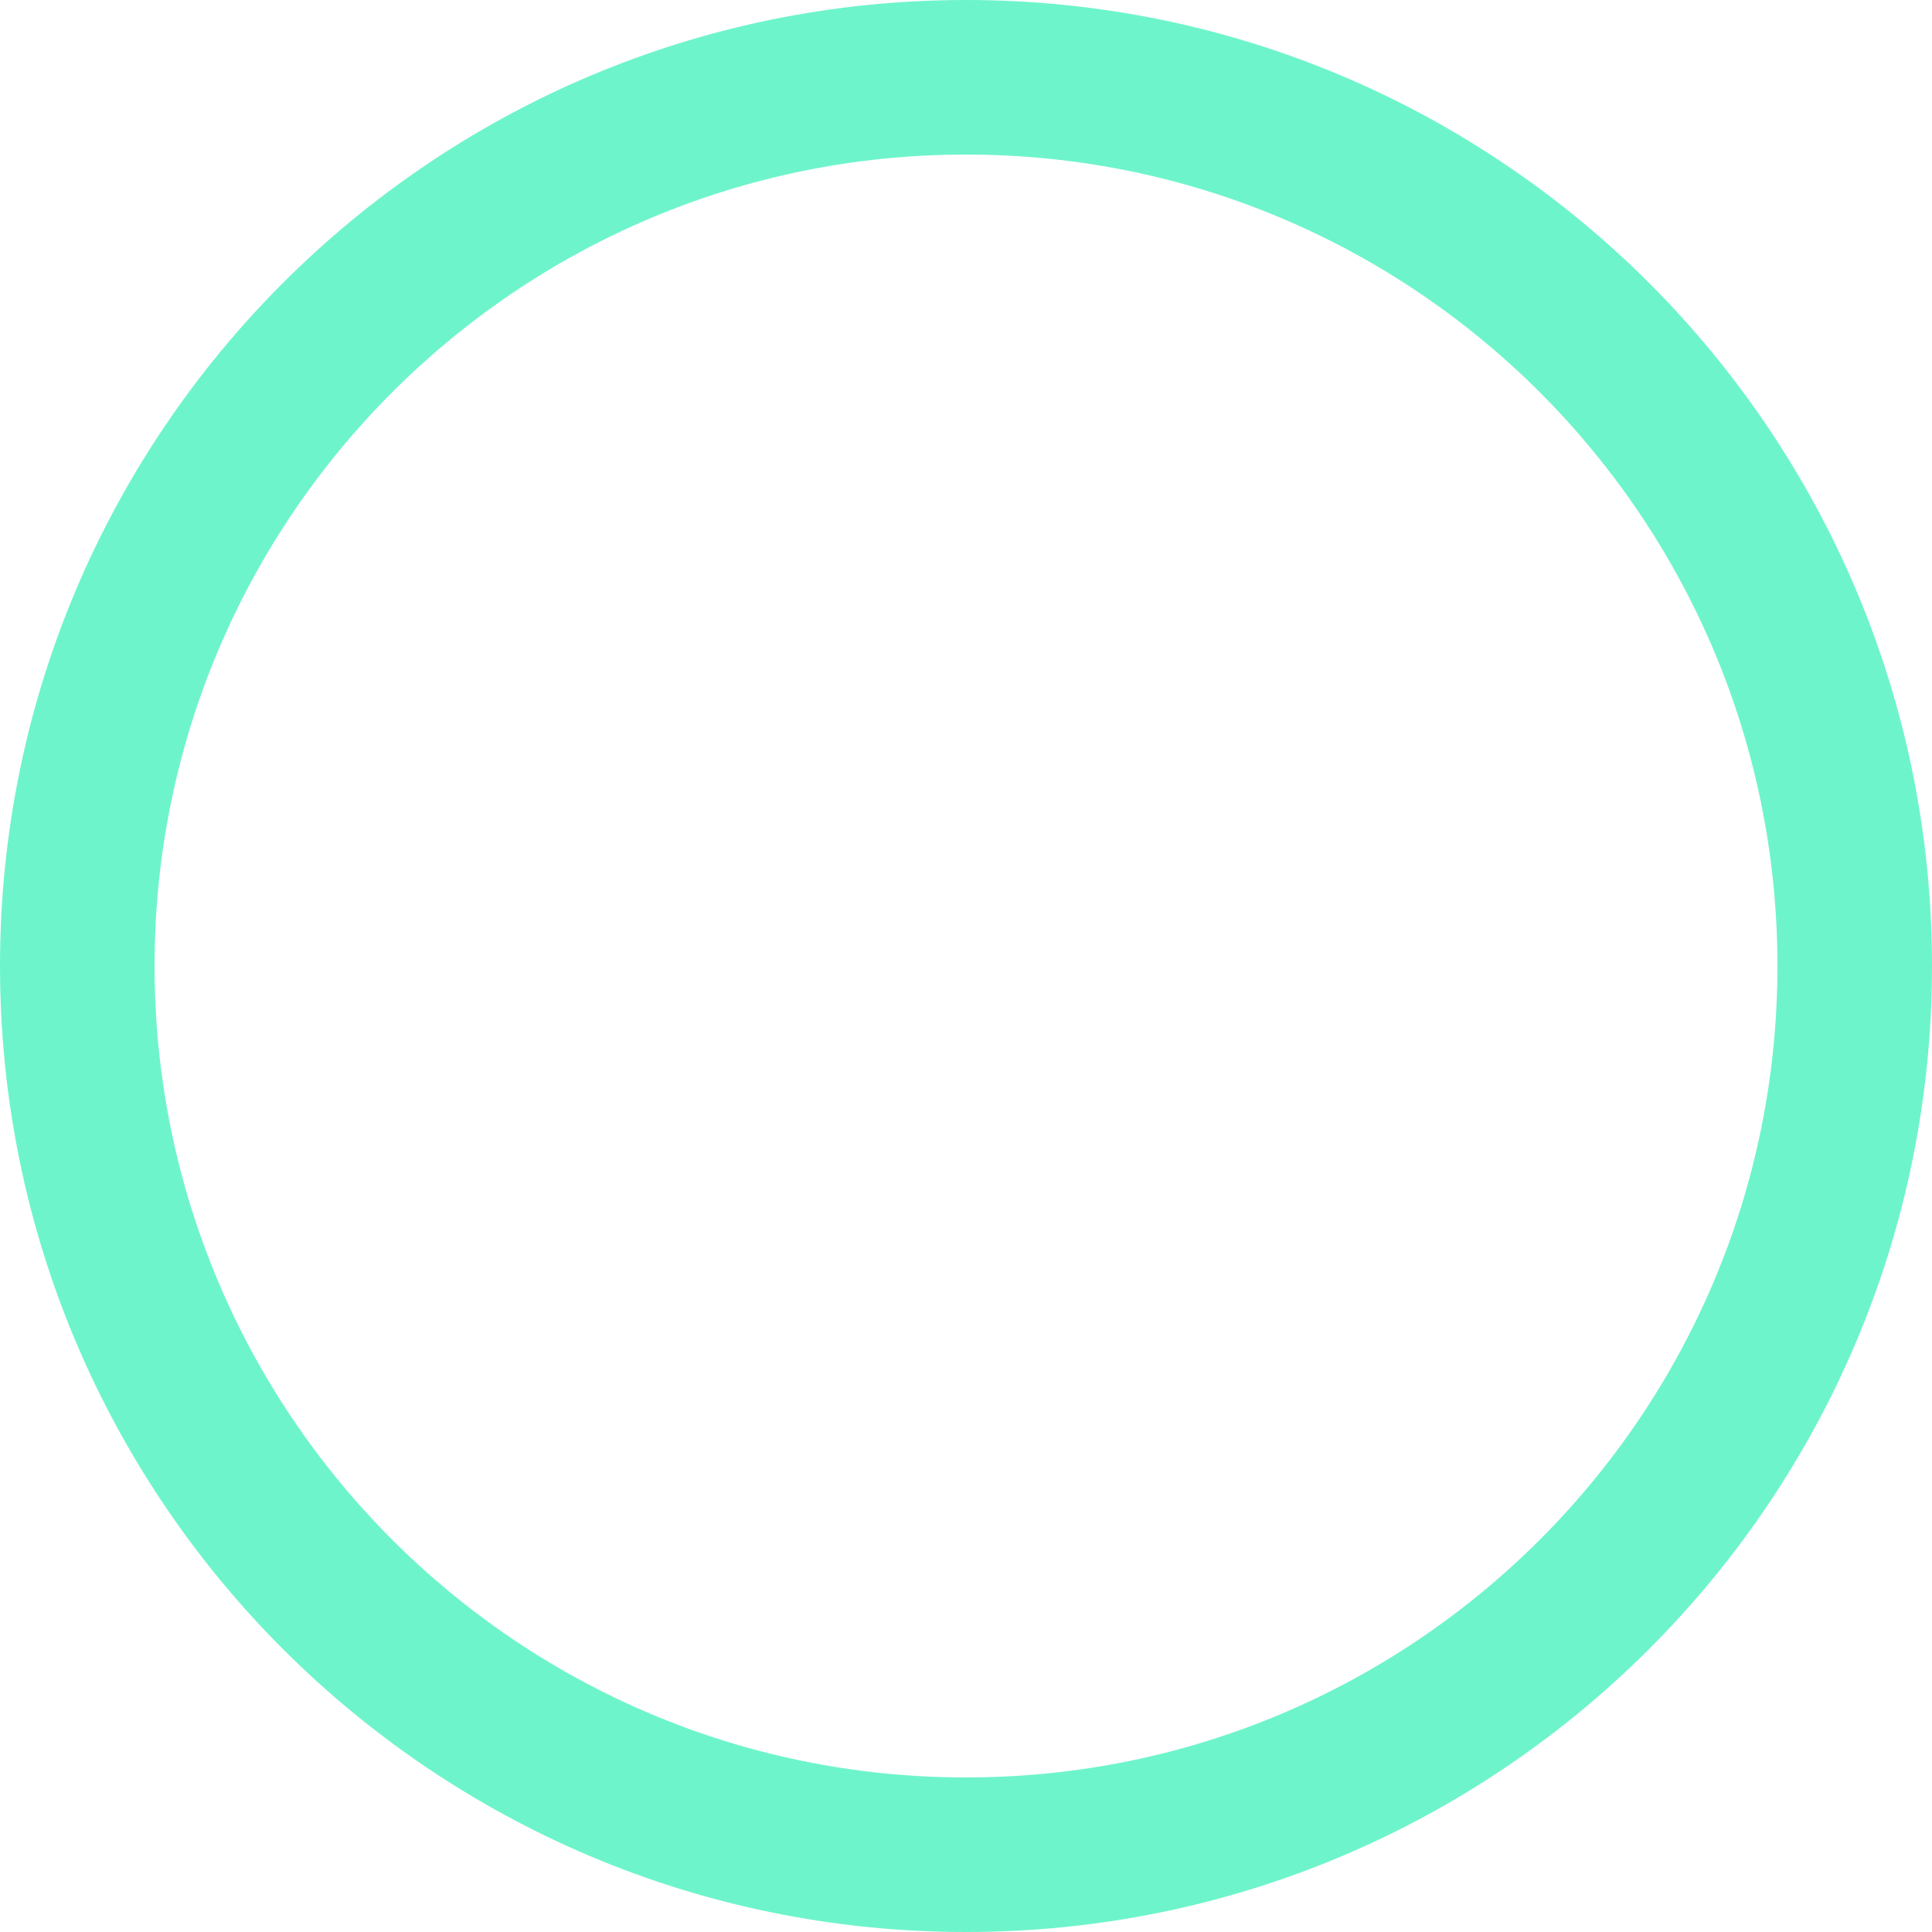 <svg width="100" height="100" viewBox="0 0 100 100" fill="none" xmlns="http://www.w3.org/2000/svg">
<path fill-rule="evenodd" clip-rule="evenodd" d="M100 50C100 77.614 77.614 100 50 100C22.386 100 0 77.614 0 50C0 22.386 22.386 0 50 0C77.614 0 100 22.386 100 50ZM92 50C92 73.196 73.196 92 50 92C26.804 92 8 73.196 8 50C8 26.804 26.804 8 50 8C73.196 8 92 26.804 92 50Z" fill="#6EF4CB"/>
</svg>
